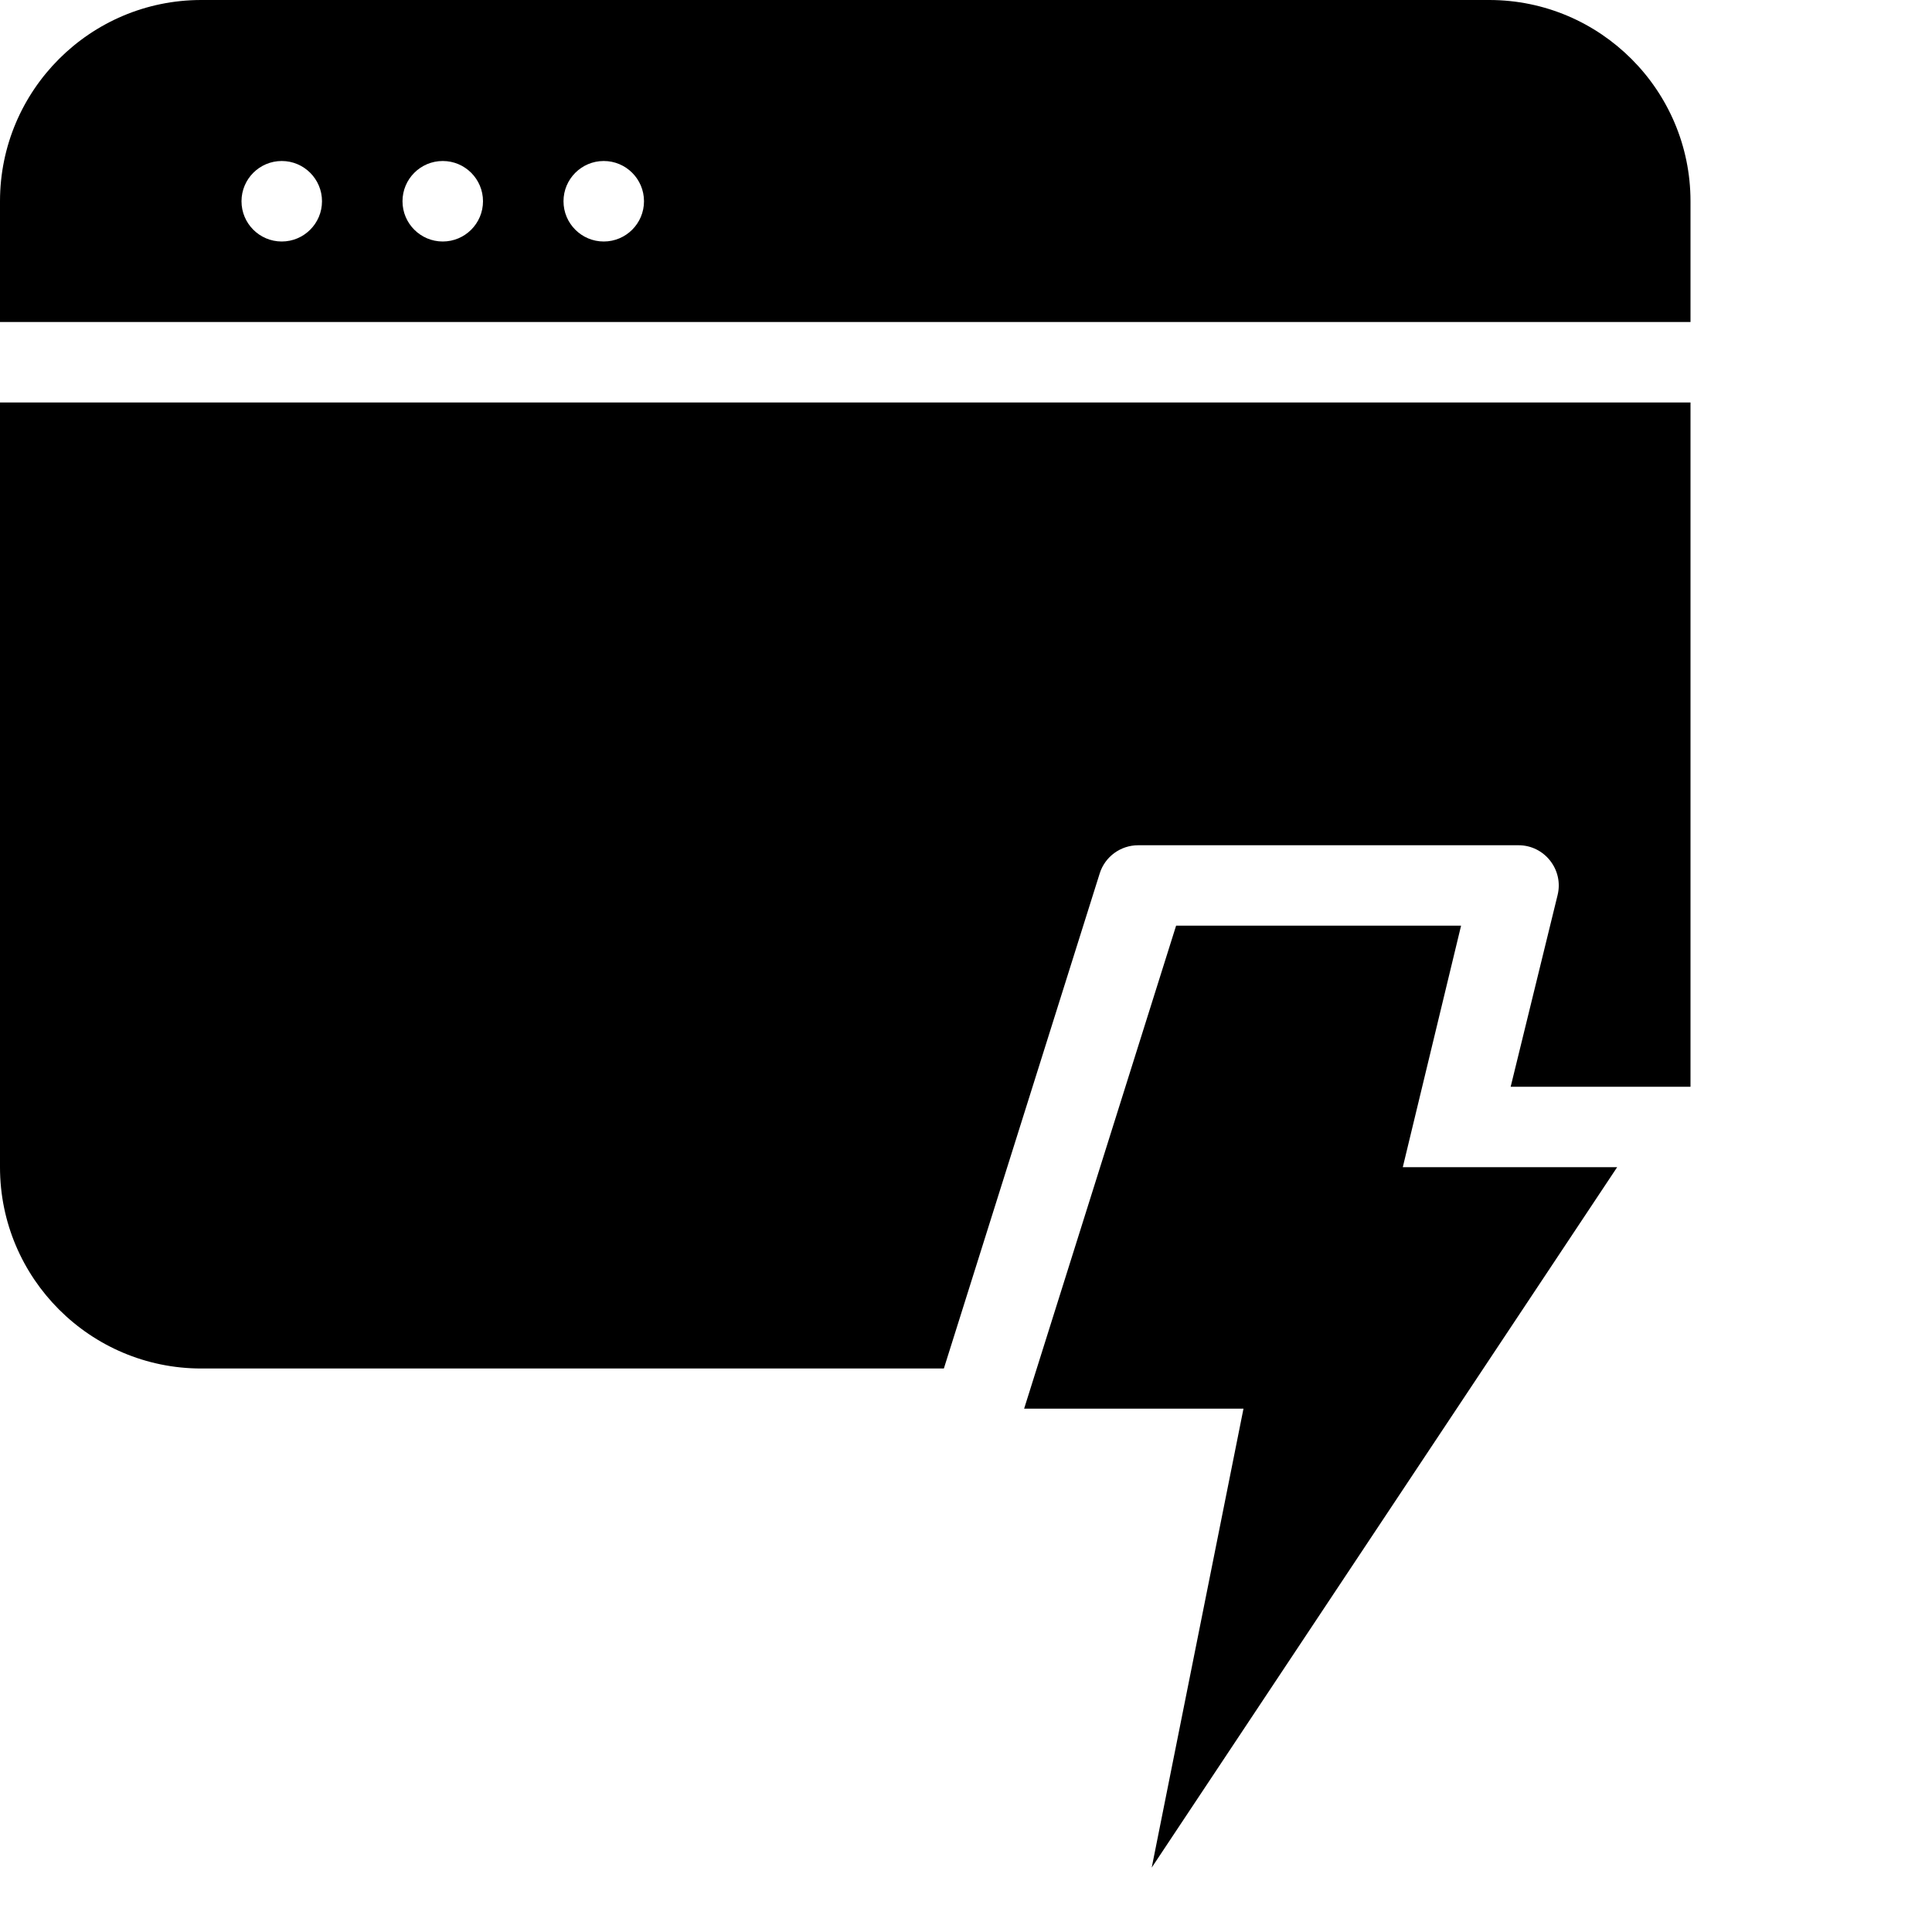 <?xml version="1.0" encoding="utf-8"?>
<!-- Generator: Adobe Illustrator 19.2.1, SVG Export Plug-In . SVG Version: 6.00 Build 0)  -->
<svg version="1.1" xmlns="http://www.w3.org/2000/svg" xmlns:xlink="http://www.w3.org/1999/xlink" x="0px" y="0px" width="24px"
	 height="24px" viewBox="0 0 24 24" enable-background="new 0 0 24 24" xml:space="preserve">
<g id="Filled_Icon">
	<g>
		<g>
			<path d="M21,4V2.5C21,1.121,19.879,0,18.5,0h-16C1.121,0,0,1.121,0,2.5V4H21z M7.5,2C7.776,2,8,2.224,8,2.5S7.776,3,7.5,3
				S7,2.776,7,2.5S7.224,2,7.5,2z M5.5,2C5.776,2,6,2.224,6,2.5S5.776,3,5.5,3S5,2.776,5,2.5S5.224,2,5.5,2z M3.5,2
				C3.776,2,4,2.224,4,2.5S3.776,3,3.5,3S3,2.776,3,2.5S3.224,2,3.5,2z"/>
			<path d="M13.661,10.85c0.065-0.208,0.259-0.35,0.478-0.35h4.725c0.324,0,0.562,0.306,0.485,0.619L18.766,13.5H21V5H0v9.5
				C0,15.879,1.121,17,2.5,17h9.225L13.661,10.85z"/>
		</g>
		<polygon points="14.61,11.499 18.15,11.499 17.426,14.499 20.089,14.499 14.307,23.2 15.447,17.499 12.722,17.499 		"/>
	</g>
</g>
<g id="Invisible_Shape">
	<rect fill="none" width="24" height="24"/>
</g>
</svg>
